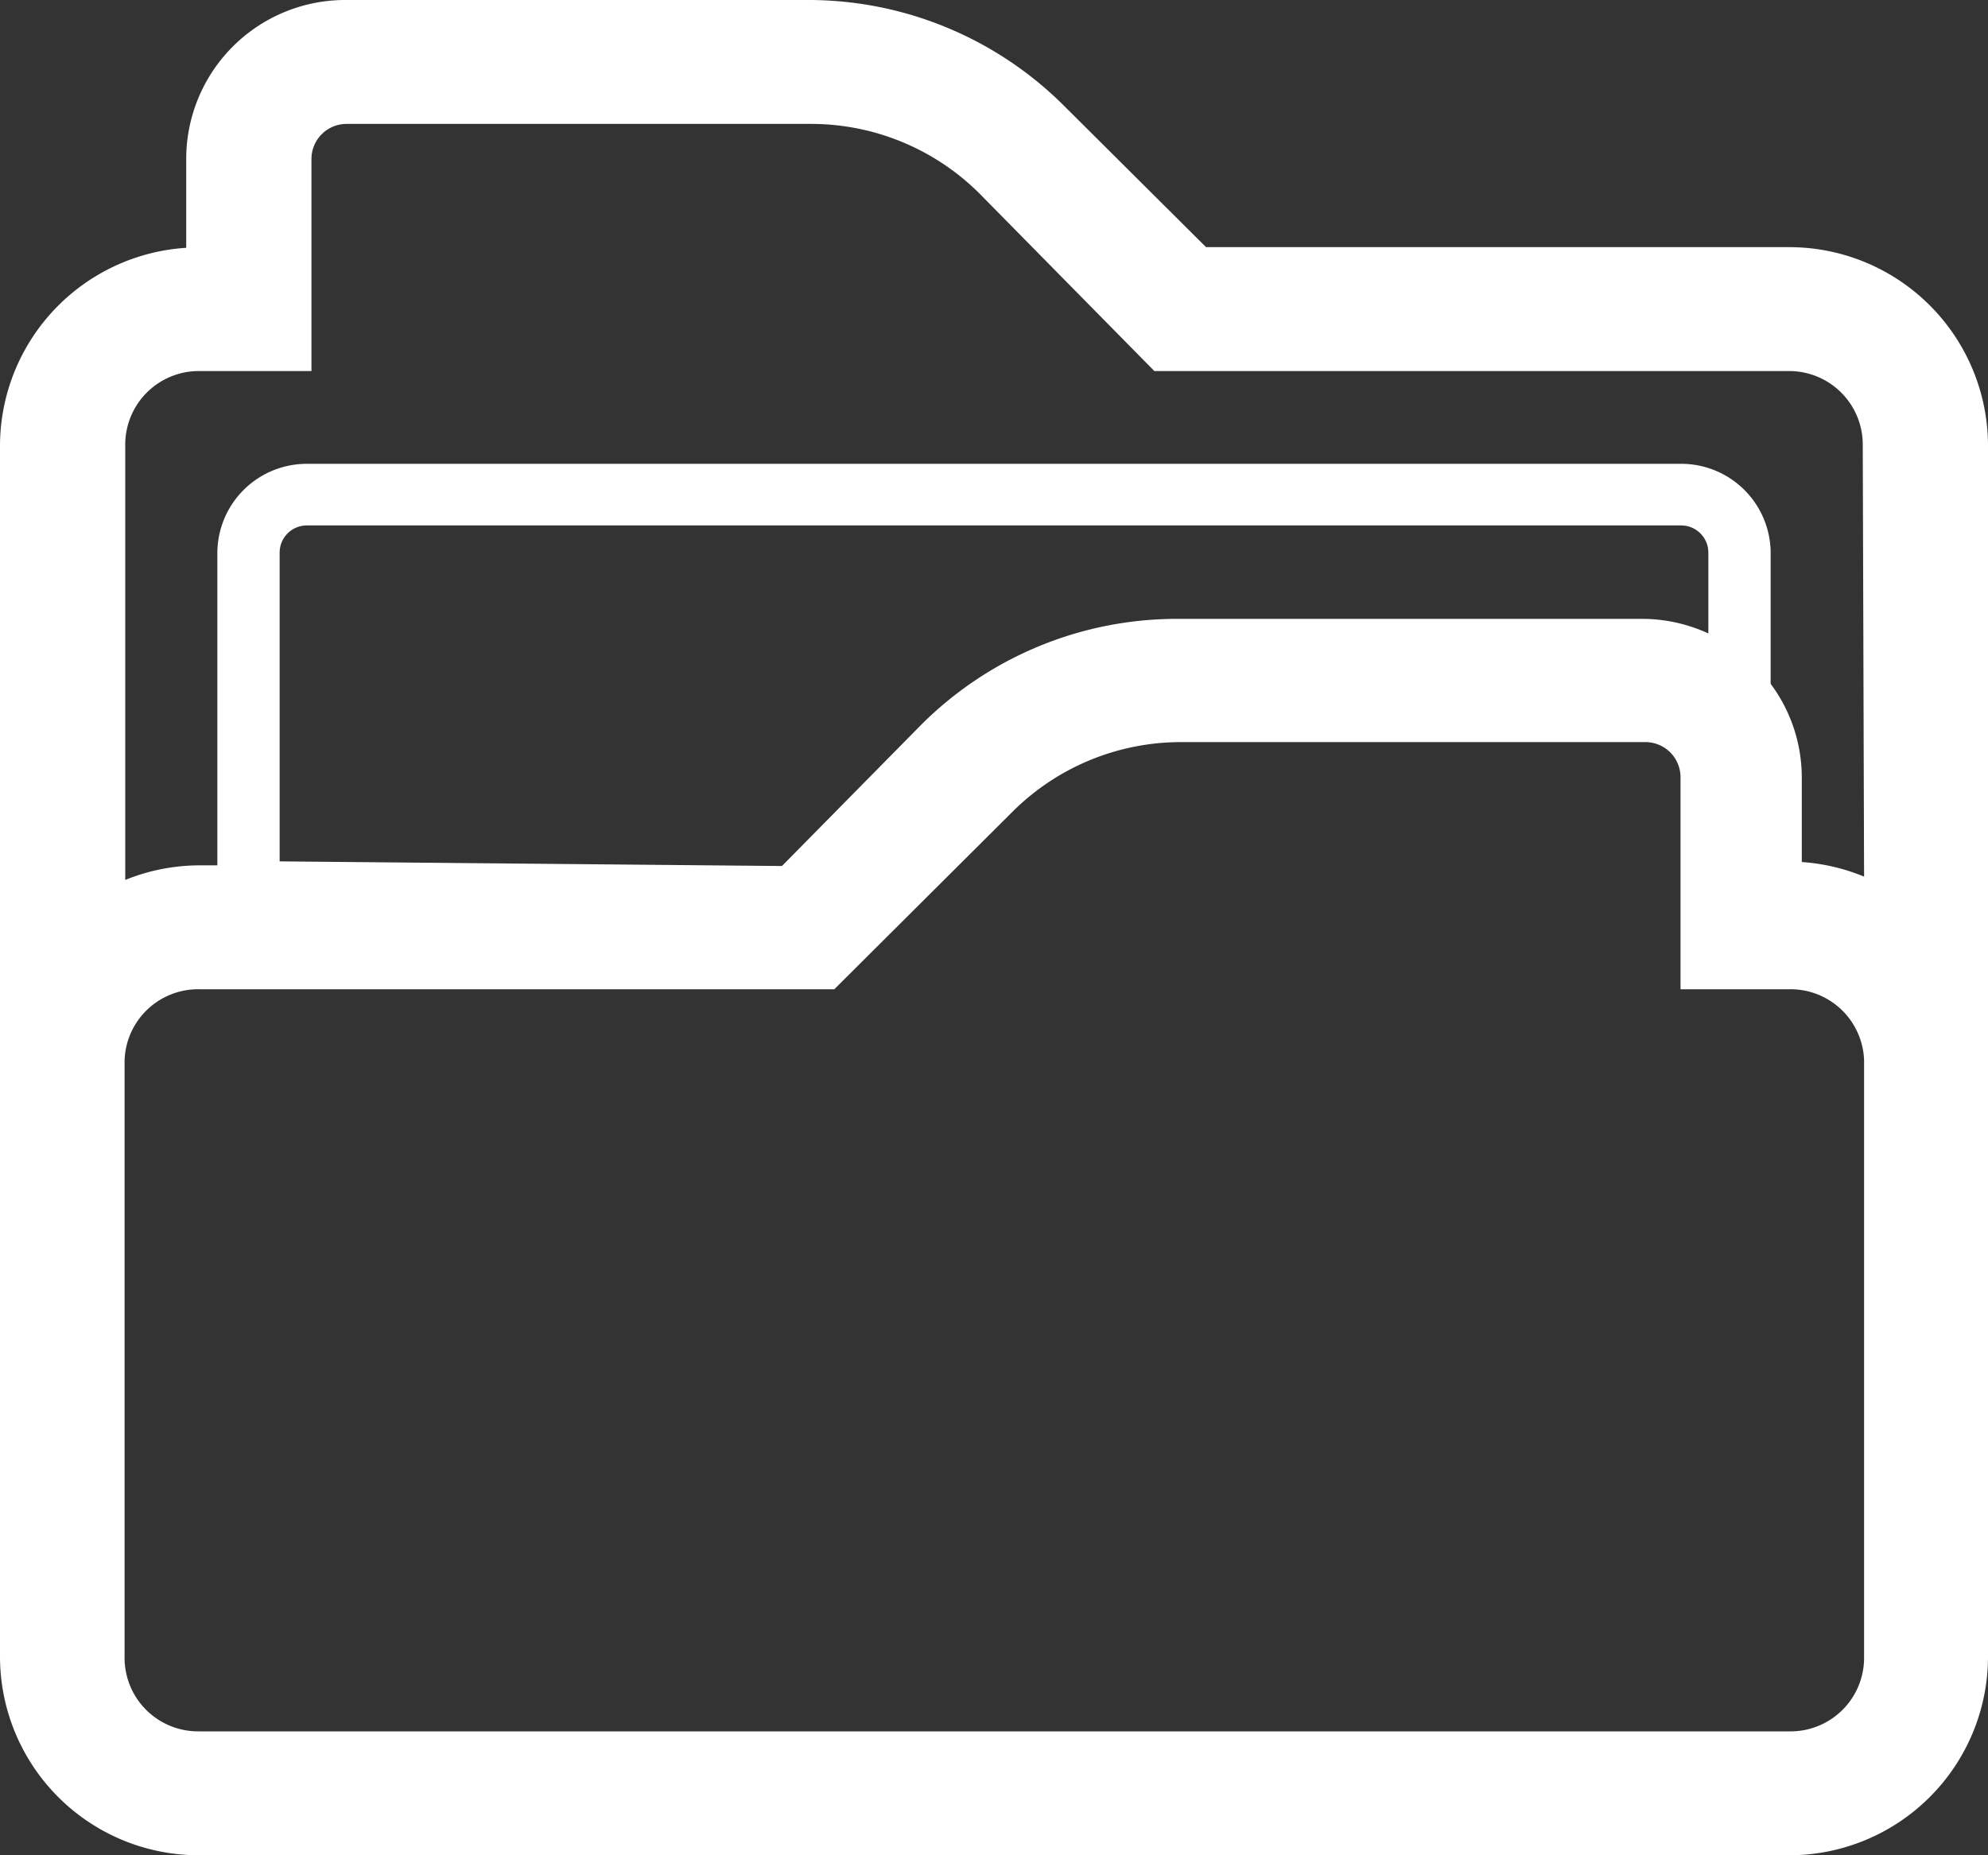 <svg xmlns="http://www.w3.org/2000/svg" viewBox="0 0 30 28"><rect x="0" y="0" width="30" height="28" fill="#333333" stroke="none"/><defs><style>.cls-1{isolation:isolate;}.cls-2{fill:#fff;fill-rule:evenodd;}</style></defs><title>Ресурс 2</title><g id="Слой_2" data-name="Слой 2"><g id="Фигура_12" data-name="Фигура 12" class="cls-1"><g id="Фигура_12-2" data-name="Фигура 12"><path class="cls-2" d="M27,3.73H18.2L16.06,1.6A5.46,5.46,0,0,0,12.18,0h-7A2.4,2.4,0,0,0,2.81,2.4V3.74A3,3,0,0,0,0,6.71V25a3,3,0,0,0,3,3H27a3,3,0,0,0,3-3V6.71A3,3,0,0,0,27,3.73ZM28.13,25A1.11,1.11,0,0,1,27,26.13H3A1.11,1.11,0,0,1,1.88,25V16A1.11,1.11,0,0,1,3,14.93h9.59l2.69-2.68a3.6,3.6,0,0,1,2.55-1.05h7a.53.53,0,0,1,.53.53v3.2H27A1.11,1.11,0,0,1,28.13,16Zm-23.91-12V8.34a.41.41,0,0,1,.41-.41H25.37a.41.41,0,0,1,.41.41V9.56a2.39,2.39,0,0,0-1-.22h-7a5.46,5.46,0,0,0-3.88,1.6L11.8,13.07Zm23.91.23a3,3,0,0,0-.94-.22V11.73a2.37,2.37,0,0,0-.47-1.41v-2A1.35,1.35,0,0,0,25.37,7H4.63A1.35,1.35,0,0,0,3.28,8.34v4.72H3a3,3,0,0,0-1.11.22V6.71A1.11,1.11,0,0,1,3,5.6h1.7V2.4a.53.53,0,0,1,.53-.53h7a3.6,3.6,0,0,1,2.55,1.05L17.42,5.6H27a1.11,1.11,0,0,1,1.11,1.11Z"/></g></g></g></svg>